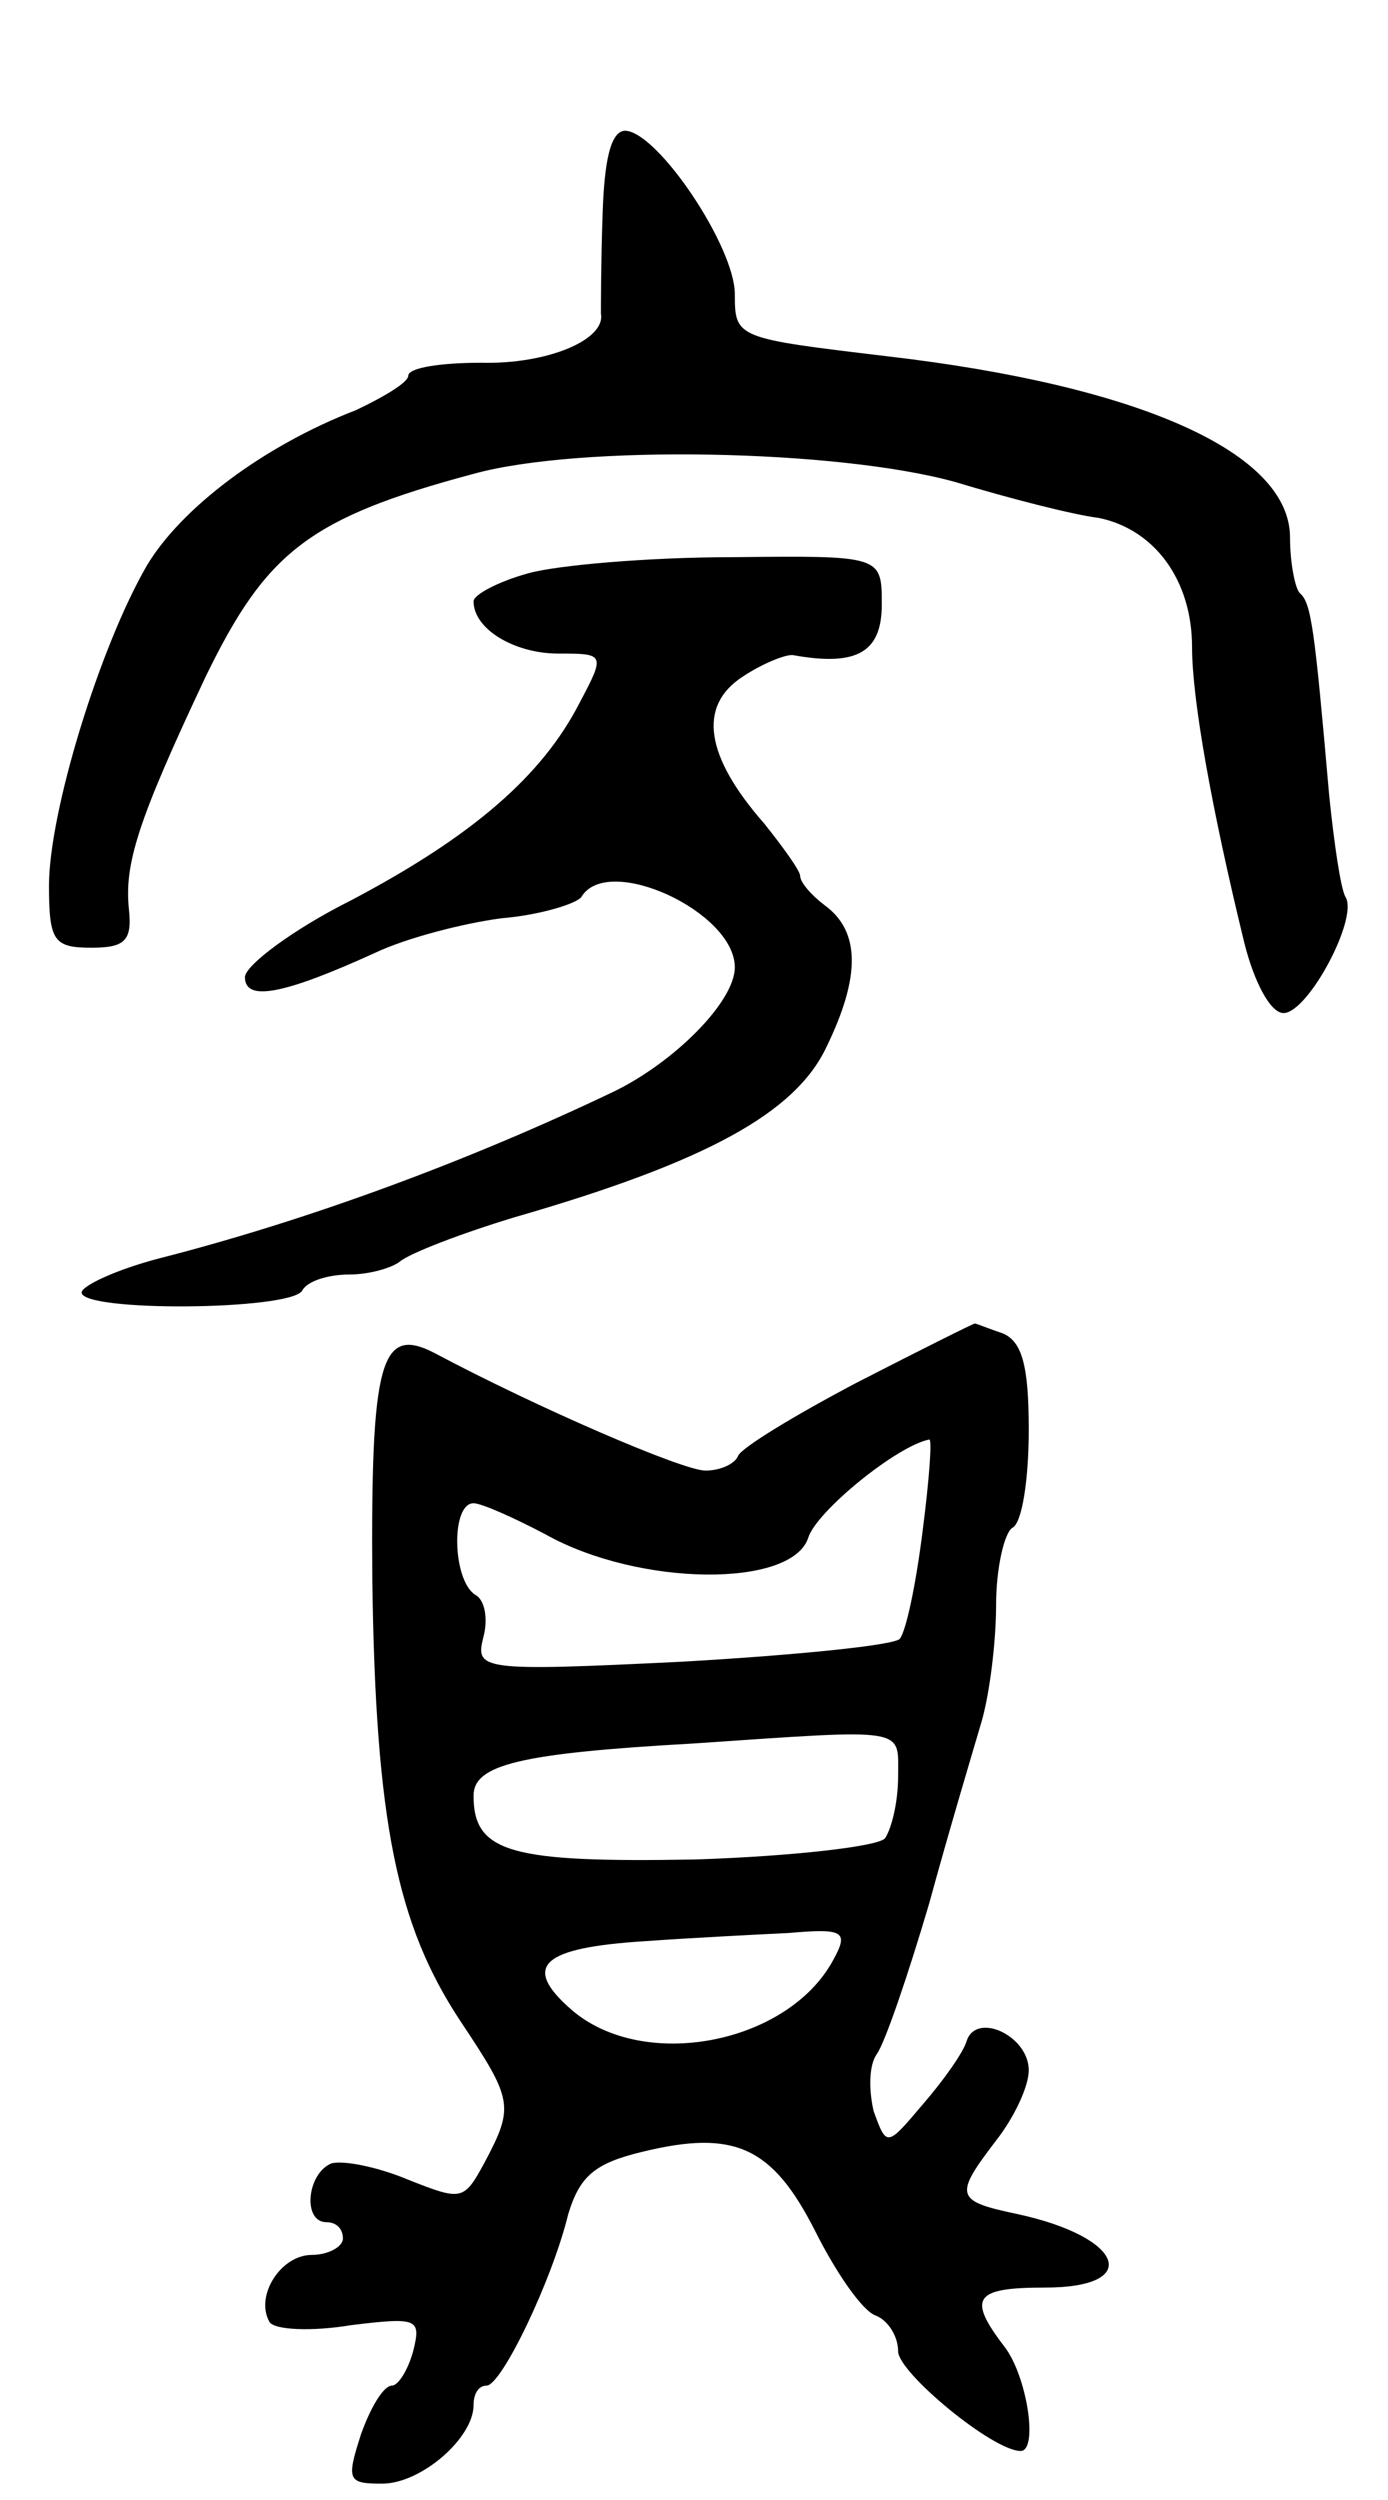 <svg version="1.0" xmlns="http://www.w3.org/2000/svg"
 width="85pt" height="153pt" viewBox="0 0 85 153"
 preserveAspectRatio="xMidYMid meet">
<g transform="translate(0,153) scale(0.1,-0.1)"
fill="#000000" stroke="none">
<path d="M369 1398 c-1 -29 -1 -56 -1 -60 3 -16 -33 -31 -73 -30 -25 0 -45 -3
-45 -8 0 -4 -15 -13 -32 -21 -57 -22 -107 -60 -128 -95 -29 -50 -60 -151 -60
-196 0 -34 3 -38 26 -38 20 0 25 4 23 23 -3 28 5 54 47 143 37 76 63 97 164
124 65 18 223 15 295 -5 33 -10 72 -20 88 -22 34 -7 57 -38 57 -79 0 -32 12
-99 32 -181 6 -24 16 -43 24 -43 15 0 46 58 38 71 -3 5 -7 33 -10 62 -9 103
-11 118 -18 124 -3 3 -6 19 -6 34 0 52 -92 93 -247 111 -92 11 -93 11 -93 38
0 29 -47 99 -67 100 -9 0 -13 -18 -14 -52z"/>
<path d="M323 1179 c-18 -5 -33 -13 -33 -17 0 -17 25 -32 52 -32 28 0 29 0 13
-30 -23 -45 -66 -82 -140 -121 -36 -18 -65 -40 -65 -47 0 -15 23 -11 80 15 19
9 54 18 77 21 24 2 46 9 49 13 16 27 94 -9 94 -43 0 -21 -37 -58 -74 -76 -90
-43 -188 -79 -278 -102 -27 -7 -48 -17 -48 -21 0 -12 127 -11 135 1 3 6 16 10
29 10 12 0 26 4 31 8 6 5 37 17 70 27 118 34 172 64 191 104 21 43 21 71 -1
87 -8 6 -15 14 -15 18 0 3 -10 17 -22 32 -36 41 -41 72 -13 90 12 8 27 14 31
13 39 -7 54 2 54 31 0 30 0 30 -92 29 -51 0 -108 -5 -125 -10z"/>
<path d="M525 684 c-38 -20 -71 -40 -73 -45 -2 -5 -11 -9 -20 -9 -14 0 -104
39 -166 72 -33 17 -39 -5 -38 -139 2 -148 15 -211 54 -270 32 -48 33 -52 15
-86 -13 -24 -14 -24 -47 -11 -19 8 -40 12 -47 10 -15 -6 -18 -36 -3 -36 6 0
10 -4 10 -10 0 -5 -9 -10 -19 -10 -19 0 -35 -25 -26 -41 3 -5 26 -6 50 -2 41
5 43 4 38 -16 -3 -11 -9 -21 -13 -21 -5 0 -13 -13 -19 -30 -9 -28 -8 -30 13
-30 24 0 56 28 56 48 0 7 3 12 8 12 9 0 40 64 50 105 7 23 16 31 45 38 57 14
80 3 106 -48 13 -26 29 -49 37 -52 8 -3 14 -13 14 -22 0 -13 58 -61 75 -61 11
0 4 46 -10 64 -23 30 -18 36 25 36 60 0 48 31 -17 45 -38 8 -39 11 -13 45 11
14 20 33 20 43 0 21 -32 36 -38 18 -2 -7 -14 -24 -27 -39 -22 -26 -22 -26 -30
-4 -3 13 -3 28 2 35 5 7 19 48 32 92 12 44 27 94 32 111 5 17 9 49 9 72 0 22
5 44 10 47 6 3 10 30 10 60 0 39 -4 54 -16 59 -9 3 -16 6 -17 6 -1 0 -33 -16
-72 -36z m40 -91 c-4 -32 -10 -61 -14 -66 -4 -4 -64 -10 -134 -14 -123 -6
-126 -5 -121 15 3 11 1 23 -5 26 -14 9 -15 56 -1 56 5 0 25 -9 44 -19 57 -32
151 -33 161 -2 5 16 54 56 74 60 2 1 0 -25 -4 -56z m-15 -150 c0 -16 -4 -32
-8 -38 -4 -5 -56 -11 -116 -13 -113 -2 -136 4 -136 39 0 19 28 26 135 32 132
9 125 10 125 -20z m-40 -113 c-28 -51 -116 -68 -160 -30 -31 27 -18 38 45 42
28 2 67 4 88 5 34 3 37 1 27 -17z"/>
</g>
</svg>
